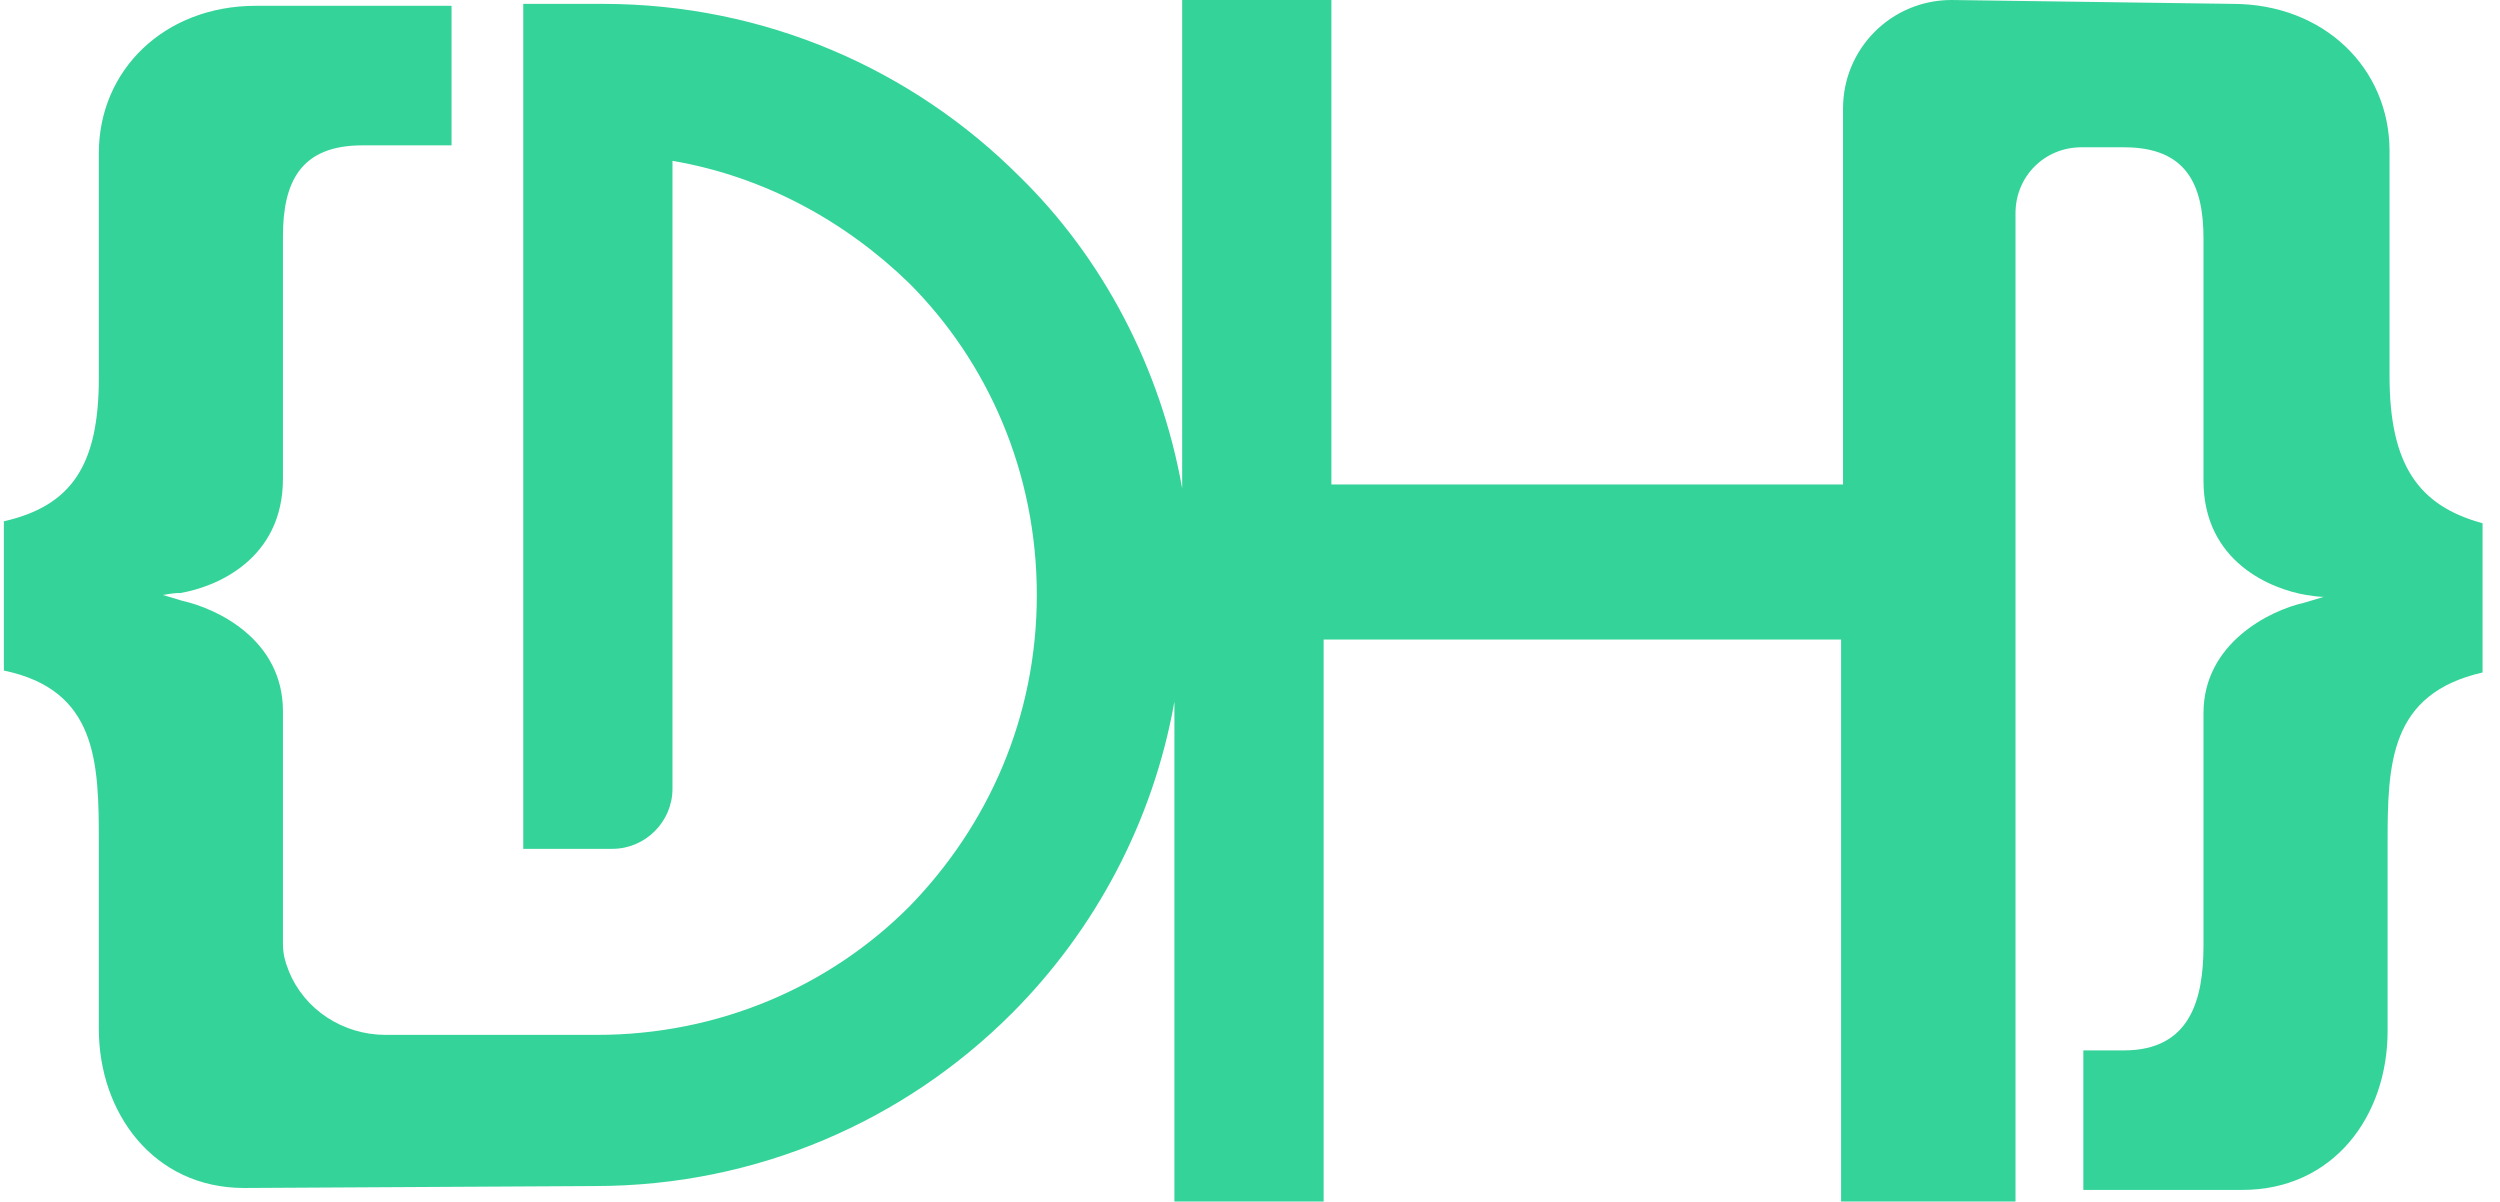 <?xml version="1.0" encoding="UTF-8"?>
<svg width="129px" height="62px" viewBox="0 0 129 62" version="1.1" xmlns="http://www.w3.org/2000/svg" xmlns:xlink="http://www.w3.org/1999/xlink">
    <!-- Generator: Sketch 51.3 (57544) - http://www.bohemiancoding.com/sketch -->
    <title>Shape</title>
    <desc>Created with Sketch.</desc>
    <defs></defs>
    <g id="Page-1" stroke="none" stroke-width="1" fill="none" fill-rule="evenodd">
        <g id="A" transform="translate(-222, -171)" fill="#34d399" fill-rule="nonzero">
            <g id="Group" transform="translate(154, 171)">
                <path d="M191.3,19.4 L191.3,7.8 C191.3,3.5 187.9,0.2 183.2,0.2 L168.7,2.84217094e-14 C165.6,2.84217094e-14 163.1,2.5 163.1,5.6 L163.1,25 L136.7,25 L136.7,0 L129,0 L129,25.2 C127.9,19 124.9,13.3 120.6,9.1 C115.1,3.6 107.5,0.2 99.1,0.2 L95,0.2 L95,43.8 L99.6,43.8 C101.3,43.8 102.7,42.4 102.7,40.7 L102.7,8.3 C107.4,9.1 111.6,11.4 114.9,14.6 C119,18.7 121.5,24.4 121.5,30.7 C121.5,37 119,42.6 114.9,46.8 C110.8,50.9 105.1,53.4 98.8,53.4 L87.9,53.4 C85.7,53.4 83.7,52.1 82.9,50.1 C82.7,49.6 82.6,49.2 82.6,48.7 L82.6,36.7 C82.6,33 79.2,31.4 77.4,31 L76.4,30.7 C76.5,30.7 76.8,30.6 77.3,30.6 C79.1,30.3 82.6,28.9 82.6,24.7 L82.6,12.2 C82.6,9.4 83.5,7.5 86.7,7.5 L91.3,7.5 L91.3,0.3 L81.2,0.3 C76.5,0.3 73.1,3.6 73.1,7.9 L73.1,19.5 C73.1,24 71.7,26.1 68.2,26.9 L68.2,34.6 C73,35.6 73.1,39.3 73.1,43.4 L73.1,53.1 C73.1,57.4 75.9,61.3 80.6,61.3 L98.7,61.2 C107.1,61.2 114.7,57.8 120.2,52.3 C124.5,48 127.5,42.4 128.6,36.2 L128.6,62 L136.3,62 L136.3,33 L163,33 L163,62 L172,62 L172,11 C172,9.1 173.5,7.6 175.4,7.6 L177.6,7.6 C180.8,7.6 181.7,9.5 181.7,12.3 L181.7,24.8 C181.7,29 185.2,30.4 187,30.7 C187.6,30.8 187.9,30.8 187.9,30.8 L186.9,31.1 C185.1,31.5 181.7,33.2 181.7,36.8 L181.7,48.8 C181.7,51.6 181,54.2 177.6,54.2 L175.5,54.2 L175.5,61.4 L183.7,61.4 C188.4,61.4 191.2,57.6 191.2,53.2 L191.2,43.5 C191.2,39.4 191.3,35.8 196.1,34.7 L196.1,27 C192.8,26.1 191.3,24 191.3,19.4" id="Shape"></path>
            </g>
        </g>
    </g>
</svg>